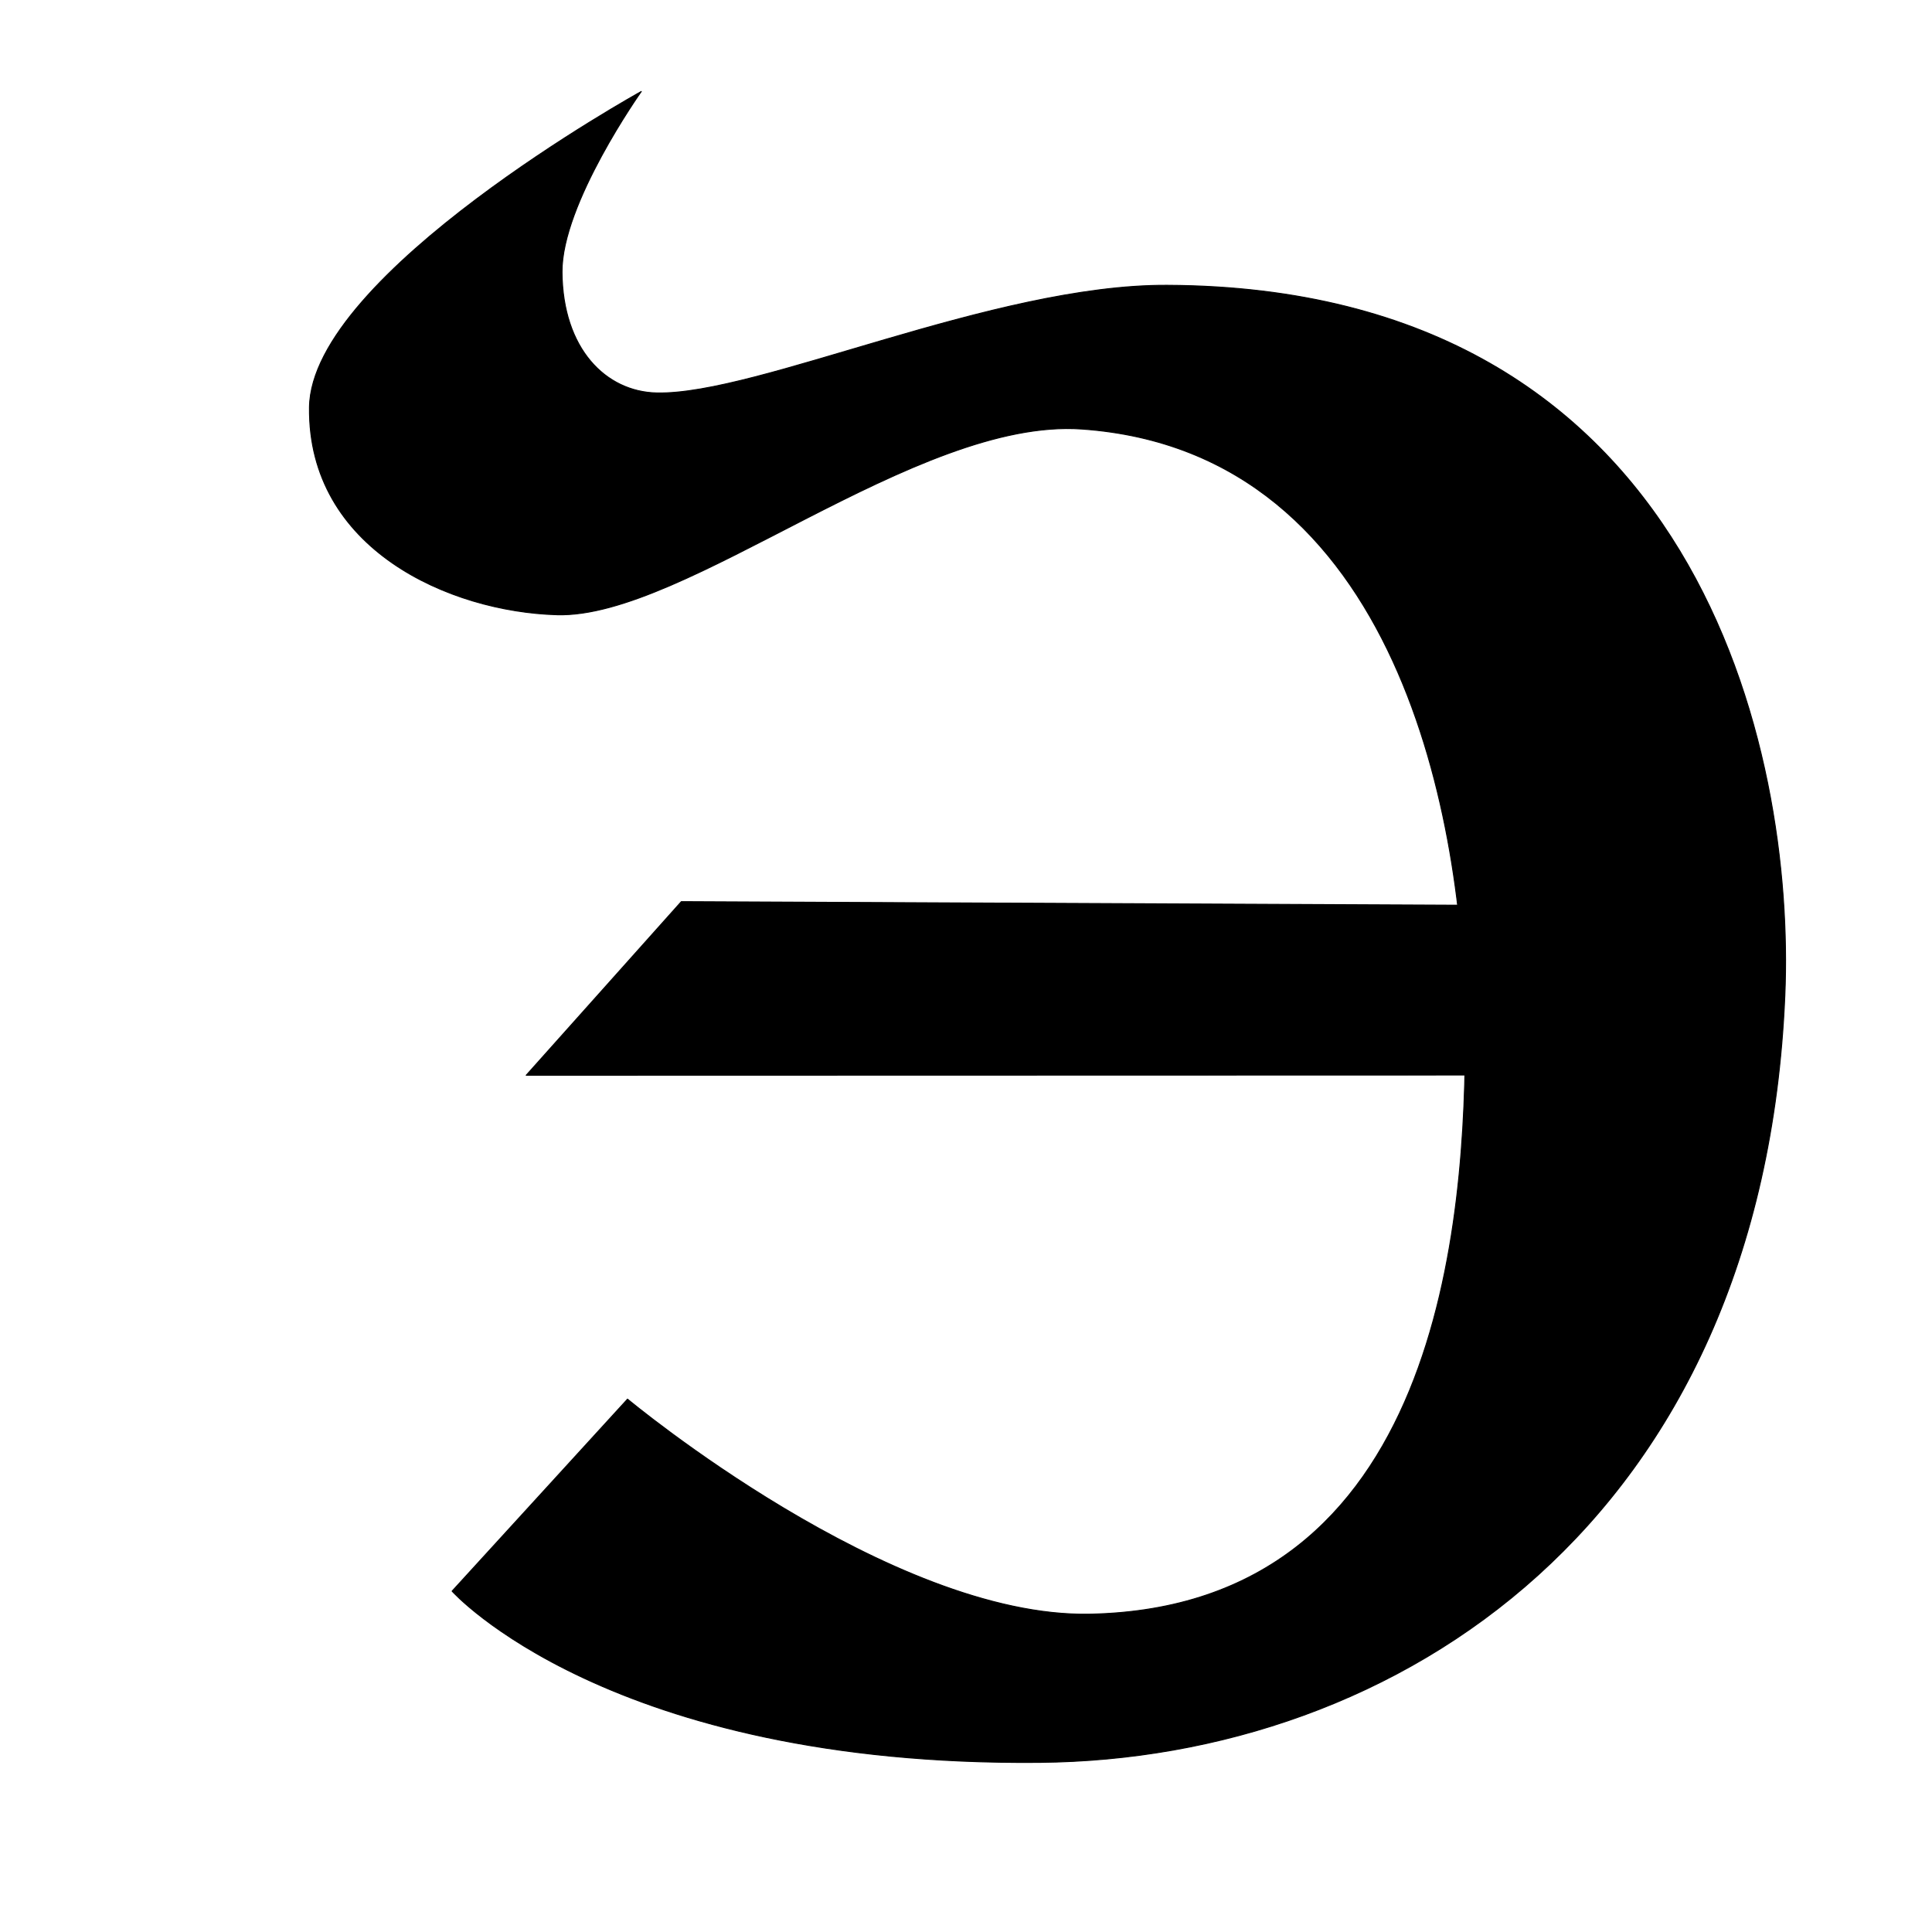 <?xml version="1.0" encoding="UTF-8" standalone="no"?>
<!DOCTYPE svg PUBLIC "-//W3C//DTD SVG 1.1//EN" "http://www.w3.org/Graphics/SVG/1.1/DTD/svg11.dtd">
<svg width="100%" height="100%" viewBox="0 0 2048 2048" version="1.1" xmlns="http://www.w3.org/2000/svg" xmlns:xlink="http://www.w3.org/1999/xlink" xml:space="preserve" xmlns:serif="http://www.serif.com/" style="fill-rule:evenodd;clip-rule:evenodd;stroke-linecap:round;stroke-linejoin:round;stroke-miterlimit:1.5;">
    <path d="M679.813,96.958C679.813,96.958 595.172,216.116 595.781,288.583C596.463,369.692 642.009,415.372 696.219,416.542C803.099,418.847 1052.81,301.653 1237.06,302.417C1801.75,304.758 1902.97,798.773 1892.03,1055.25C1868.2,1613.92 1480.97,1864.62 1102.16,1868.21C645.099,1872.54 479.219,1686.67 479.219,1686.67L665.188,1483.12C665.188,1483.12 943.644,1715.21 1155.12,1711.08C1526.57,1703.83 1554.68,1295.26 1553.25,1085.88C1551.82,876.493 1485.26,478.353 1146.53,454.792C970.942,442.578 726.979,655.493 590.563,651.667C476.468,648.466 326.249,581.942 328.031,431.833C329.712,290.3 679.813,96.958 679.813,96.958Z" style="stroke:black;stroke-width:1px;"/>
    <path d="M722.231,955.765L1616.96,959.893L1611.68,1139.56L557.764,1139.83L722.231,955.765Z" style="stroke:black;stroke-width:1px;"/>
</svg>
